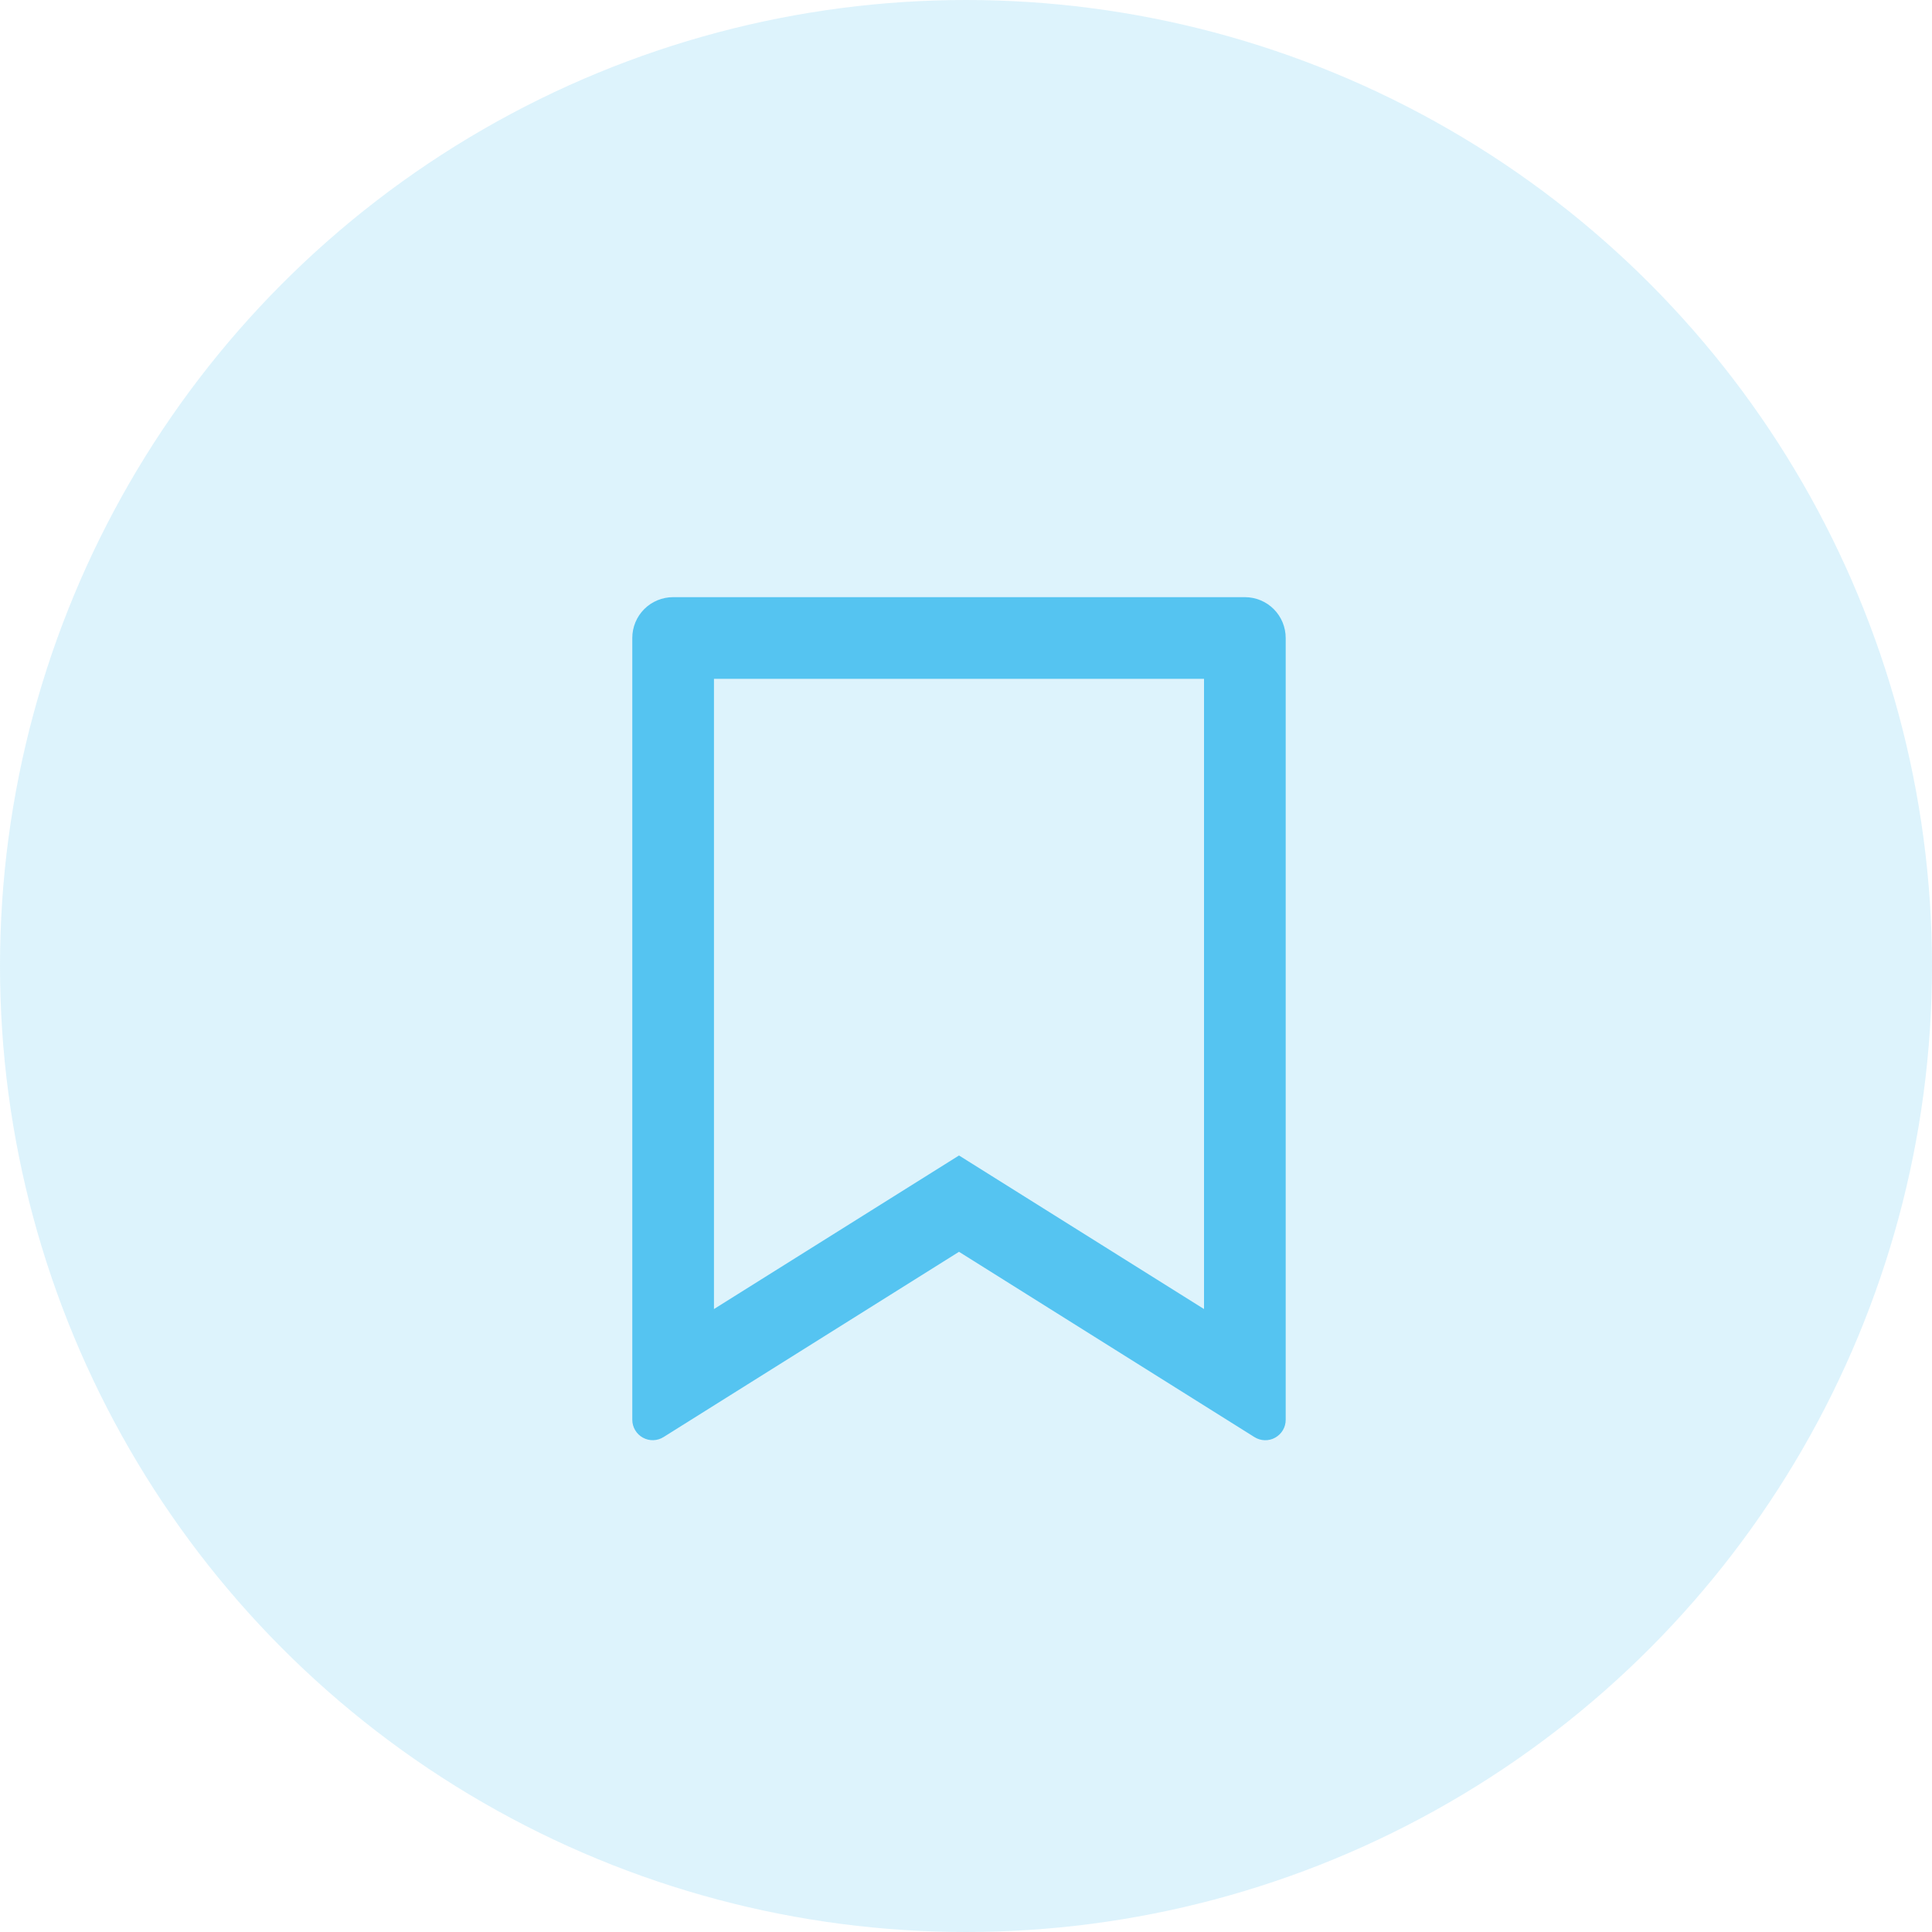 <svg width="55" height="55" viewBox="0 0 55 55" fill="none" xmlns="http://www.w3.org/2000/svg">
<circle cx="27.5" cy="27.5" r="27.5" fill="#55C4F1" fill-opacity="0.2"/>
<path d="M19.163 17H35.439C35.747 17 36.043 17.122 36.261 17.34C36.479 17.558 36.601 17.854 36.601 18.163V40.418C36.602 40.522 36.574 40.624 36.521 40.714C36.468 40.803 36.392 40.877 36.302 40.927C36.211 40.978 36.108 41.003 36.004 41C35.9 40.997 35.799 40.966 35.711 40.911L27.301 35.636L18.89 40.91C18.803 40.965 18.701 40.996 18.598 40.999C18.494 41.002 18.391 40.977 18.3 40.926C18.209 40.876 18.134 40.803 18.081 40.713C18.028 40.624 18 40.522 18 40.418V18.163C18 17.854 18.122 17.558 18.34 17.34C18.558 17.122 18.854 17 19.163 17ZM34.276 19.325H20.325V37.266L27.301 32.894L34.276 37.266V19.325Z" fill="#55C4F1"/>
</svg>
